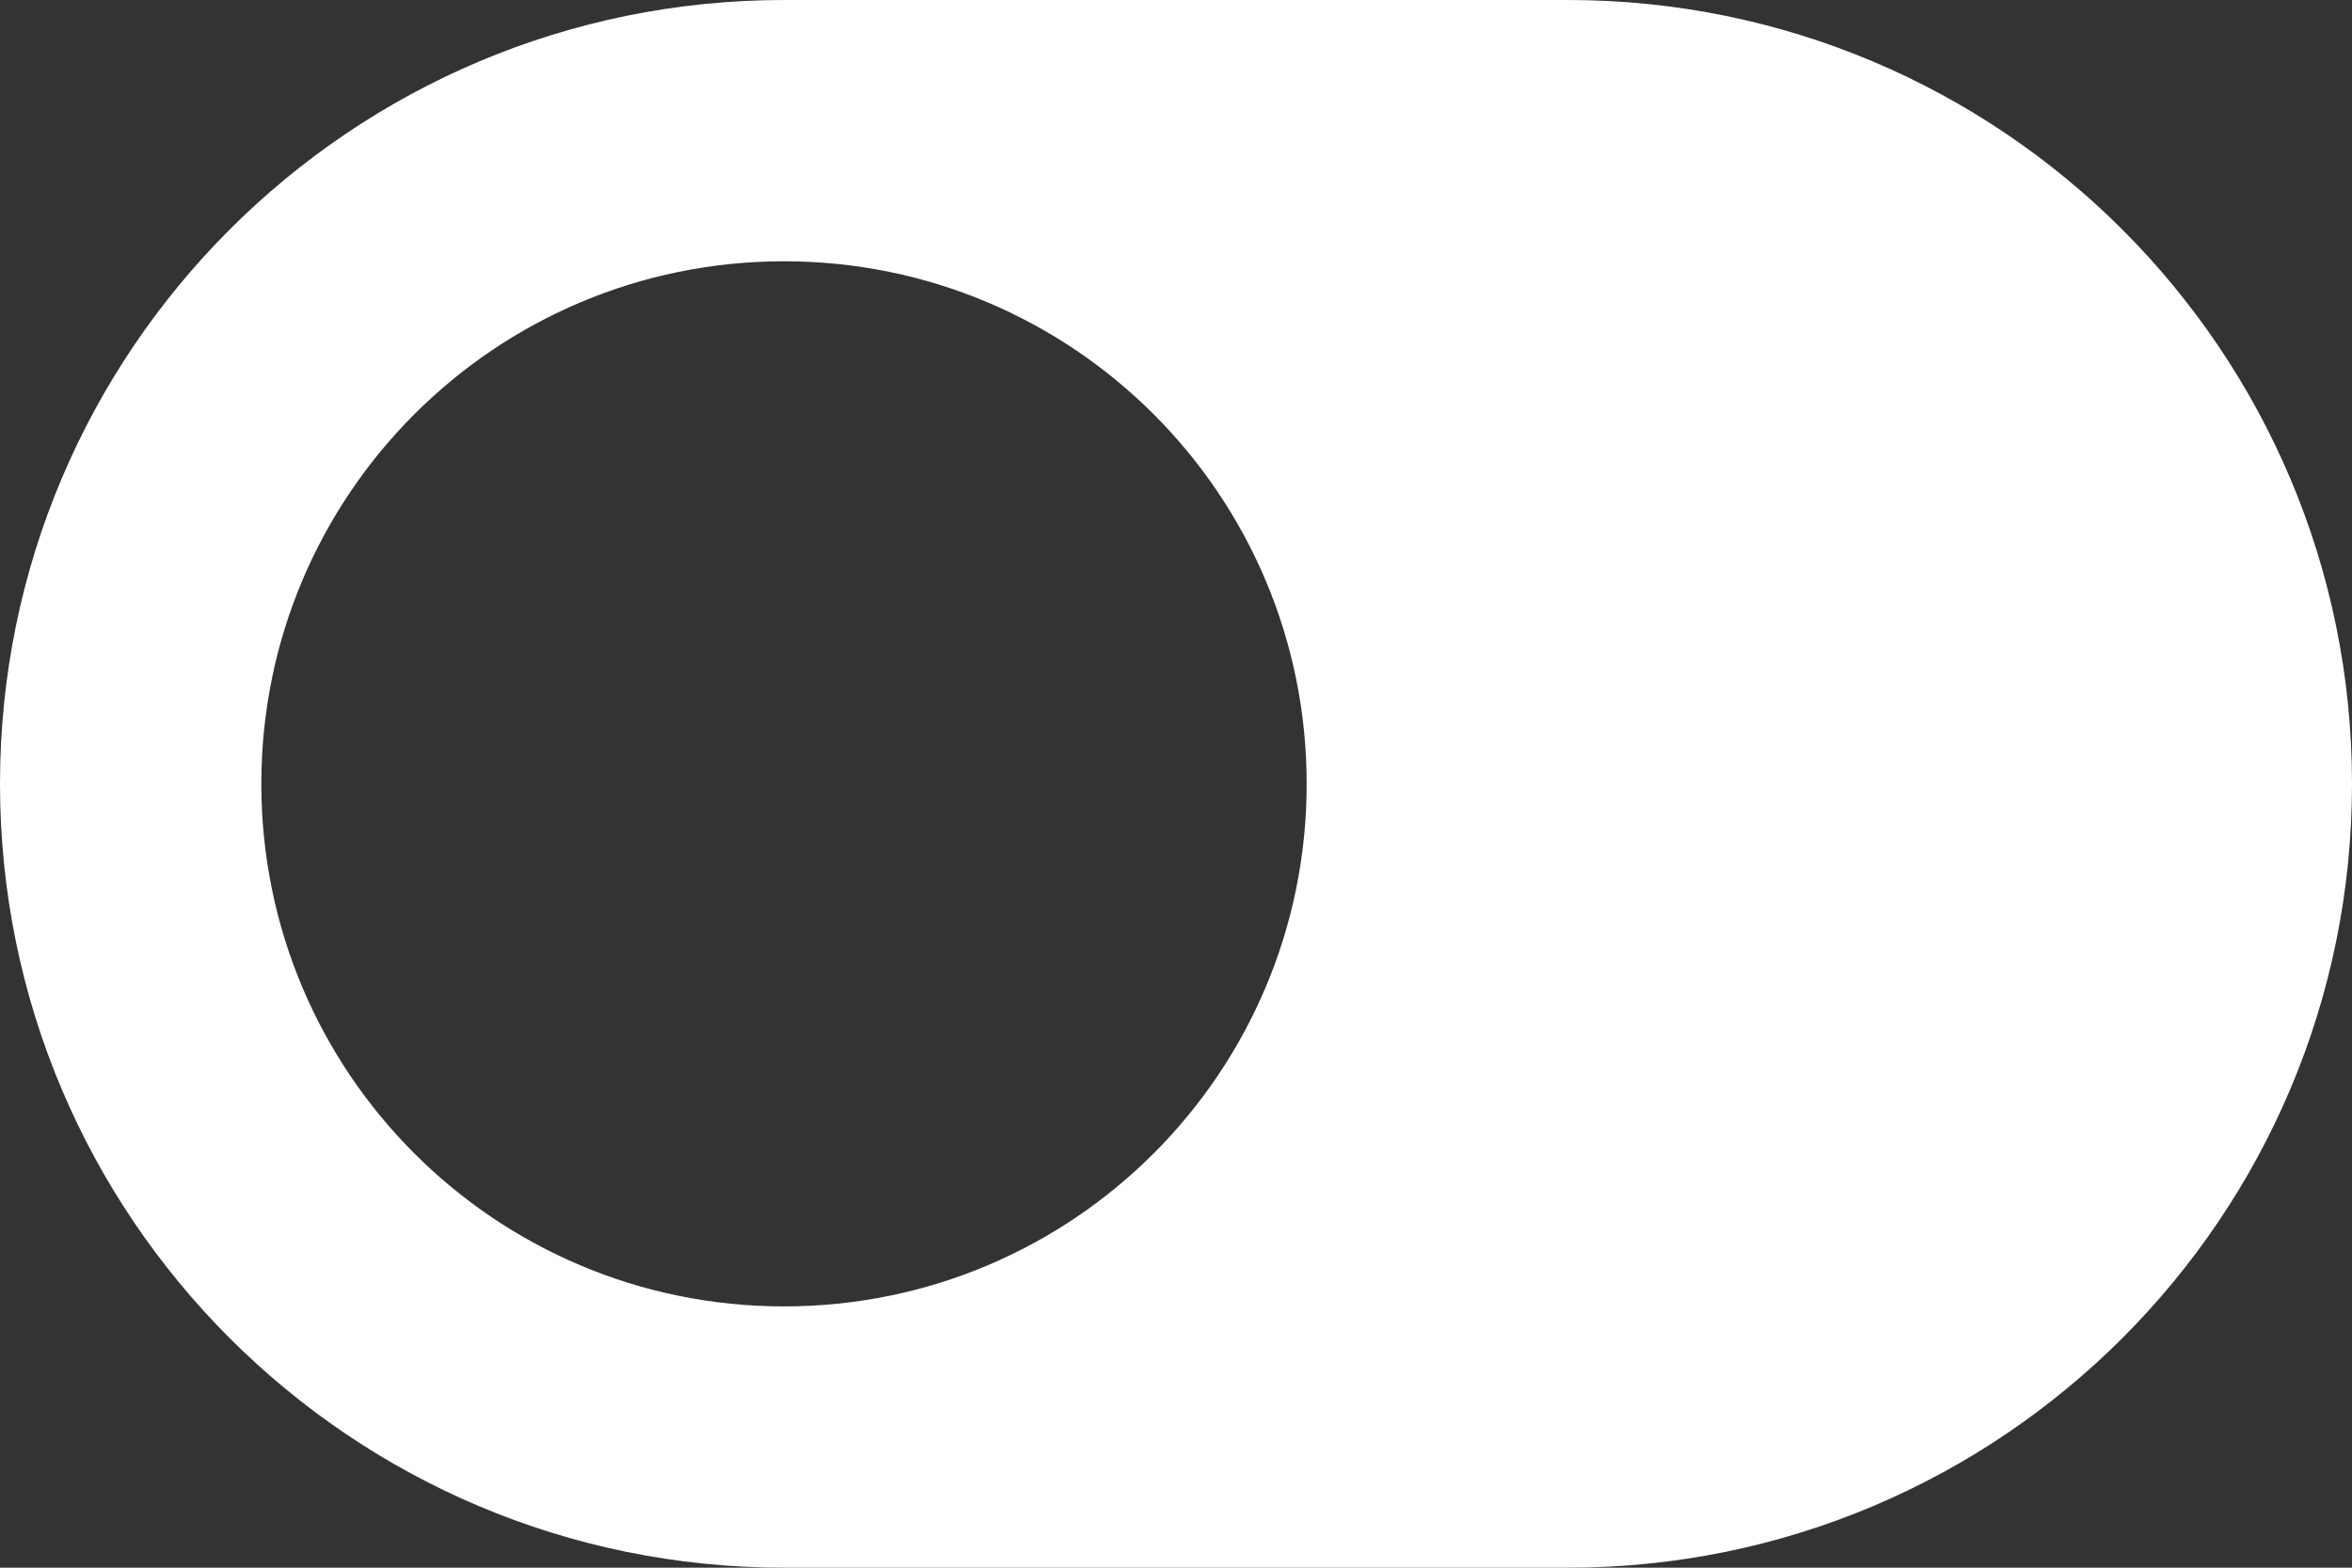 <?xml version="1.0" encoding="UTF-8"?>
<svg width="576px" height="384px" viewBox="0 0 576 384" version="1.1" xmlns="http://www.w3.org/2000/svg" xmlns:xlink="http://www.w3.org/1999/xlink">
    <rect x="0" y="0" width="576" height="384" fill="#333333" stroke="none"/>
    <!-- Generator: Sketch 57.1 (83088) - https://sketch.com -->
    <title>toggle-off</title>
    <desc>Created with Sketch.</desc>
    <g id="Page-1" stroke="none" stroke-width="1" fill="none" fill-rule="evenodd">
        <g id="toggle-off" fill="#FFFFFF" fill-rule="nonzero">
            <path d="M384,0 L192,0 C85.961,0 0,85.961 0,192 C0,298.039 85.961,384 192,384 L384,384 C490.039,384 576,298.039 576,192 C576,85.961 490.039,0 384,0 Z M64,192 C64,121.259 121.249,64 192,64 C262.741,64 320,121.249 320,192 C320,262.741 262.751,320 192,320 C121.259,320 64,262.751 64,192 Z" id="Shape"></path>
        </g>
    </g>
</svg>